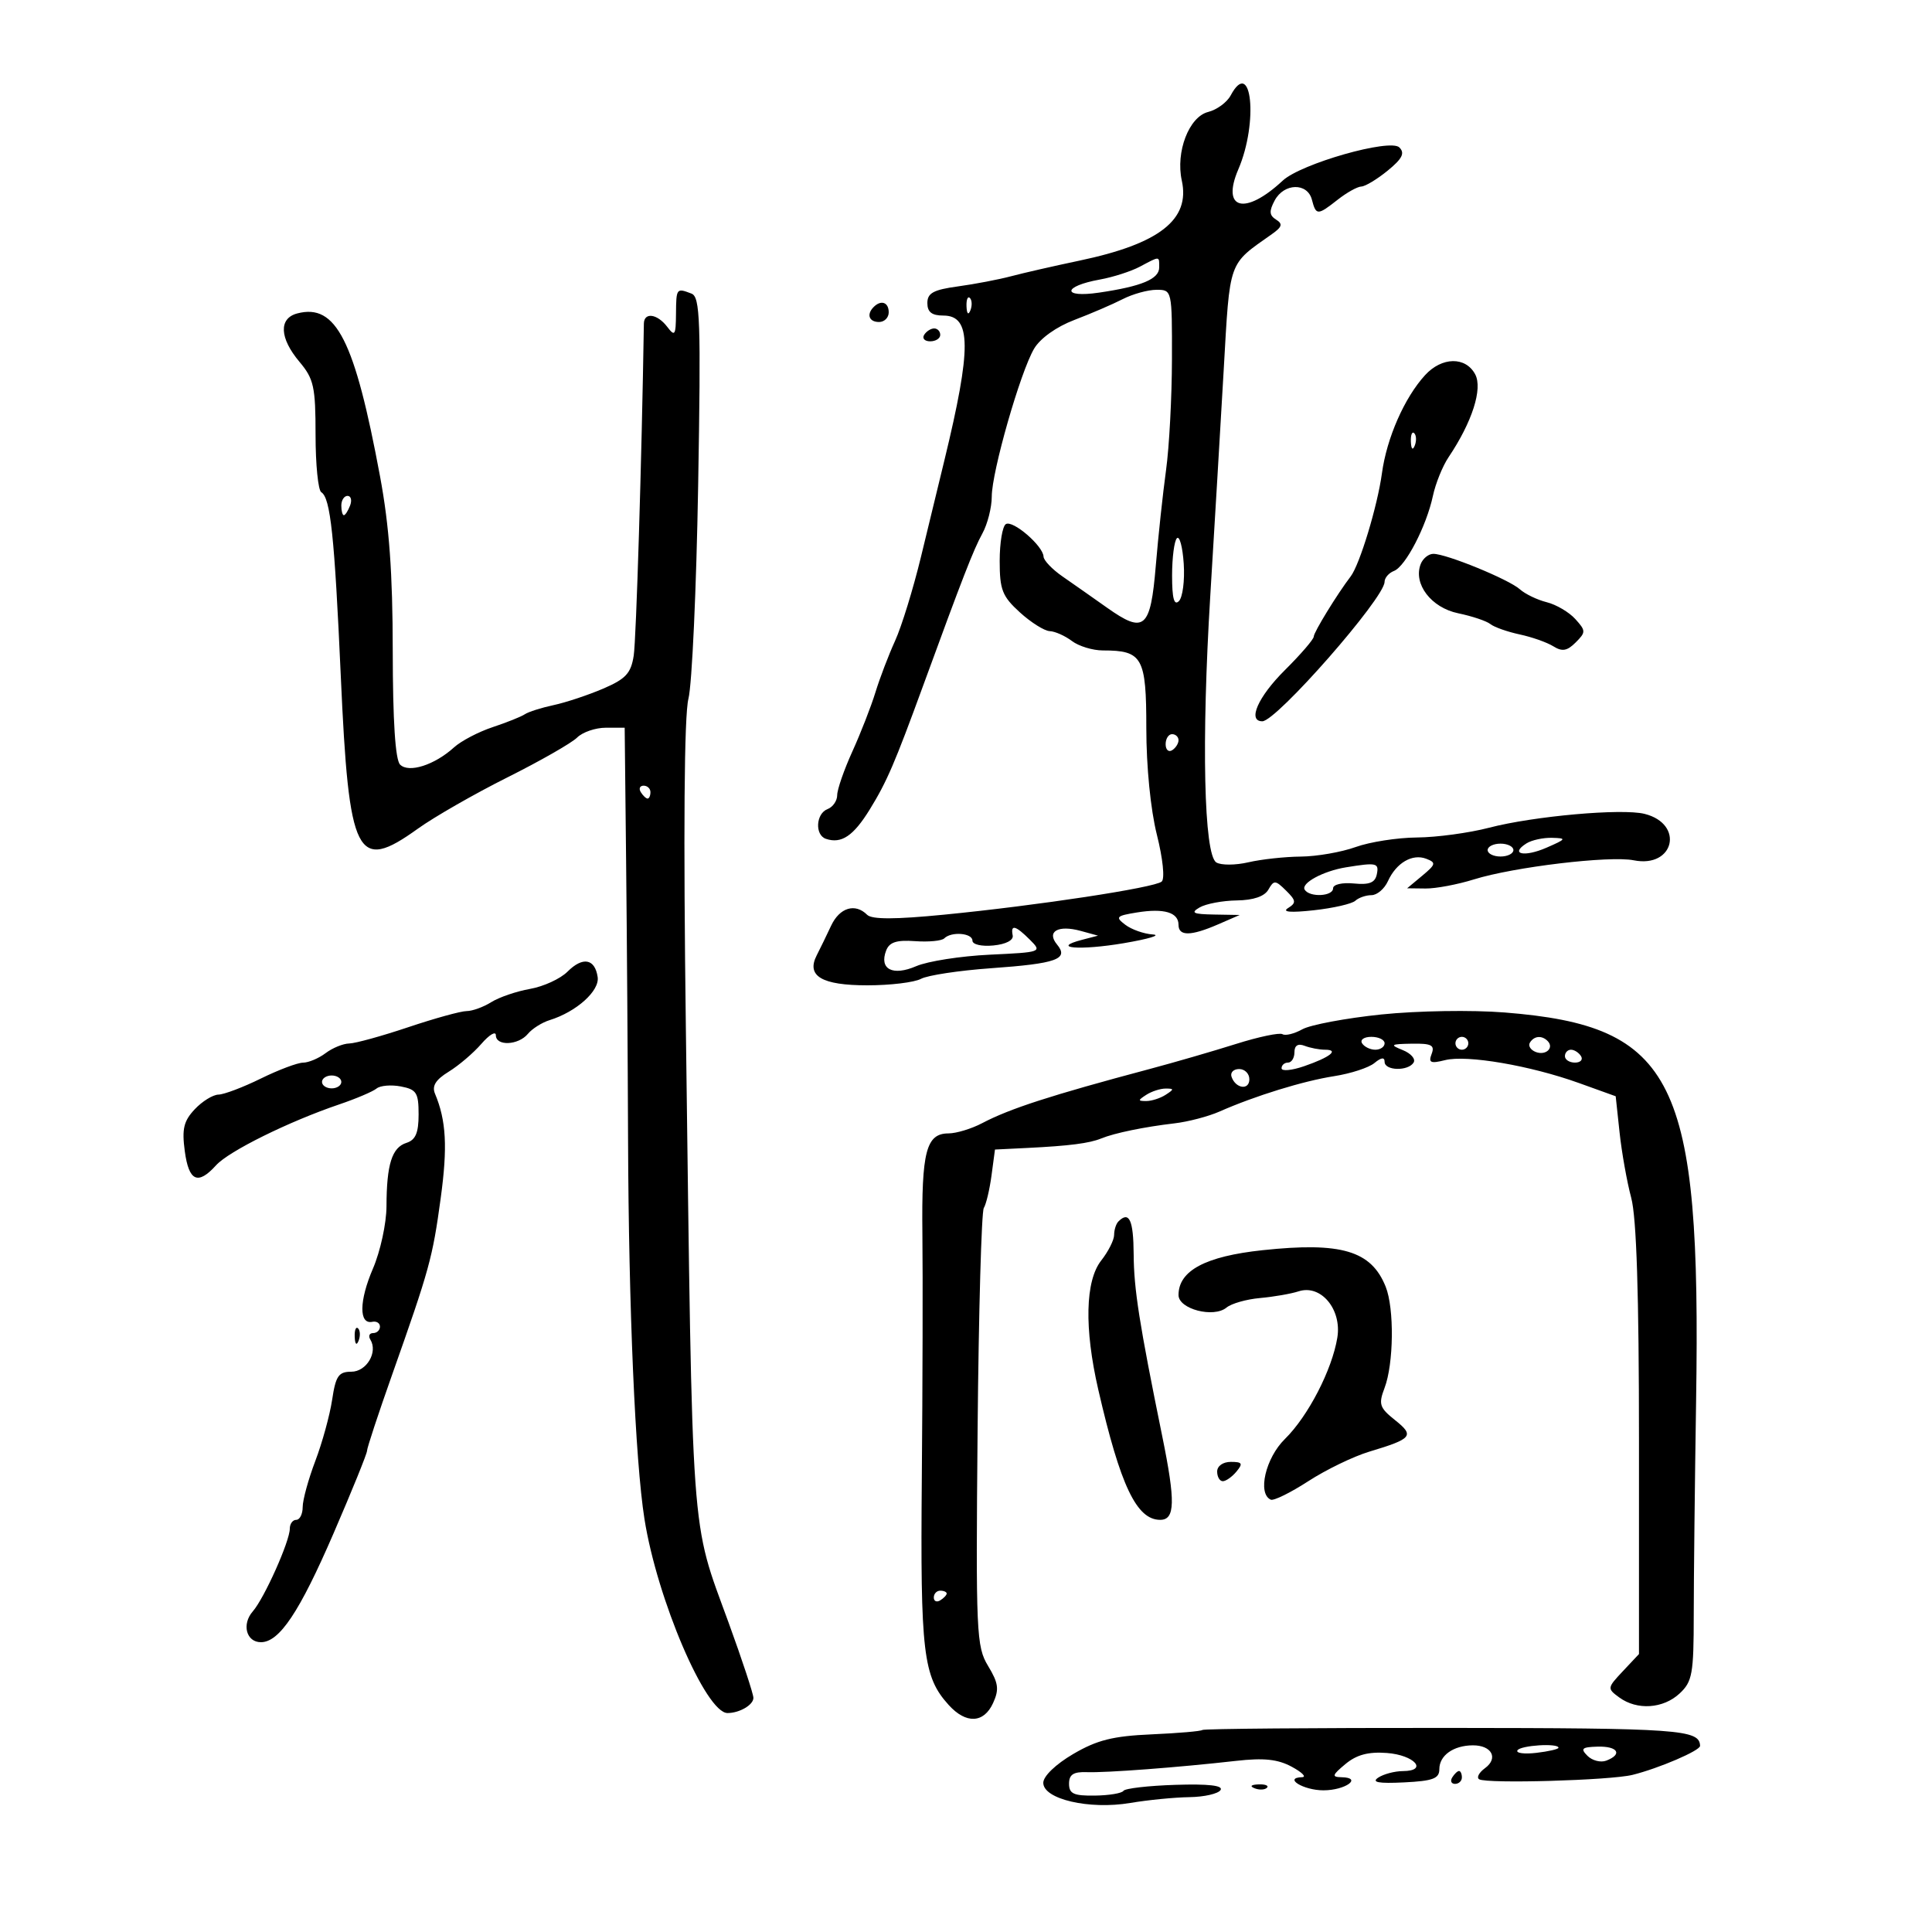 <svg xmlns="http://www.w3.org/2000/svg" width="300" height="300" viewBox="0 0 300 300" version="1.1">
	<path d="M 191.094 14.824 C 190.521 15.894, 188.951 17.047, 187.604 17.385 C 184.626 18.132, 182.531 23.587, 183.510 28.044 C 184.840 34.102, 180.038 37.858, 167.626 40.469 C 163.707 41.293, 158.925 42.385, 157 42.896 C 155.075 43.406, 151.363 44.116, 148.750 44.473 C 144.940 44.994, 144 45.506, 144 47.061 C 144 48.459, 144.693 49, 146.481 49 C 150.853 49, 150.888 54, 146.640 71.500 C 145.839 74.800, 144.201 81.550, 143 86.500 C 141.798 91.450, 139.994 97.300, 138.991 99.500 C 137.987 101.700, 136.613 105.300, 135.938 107.500 C 135.263 109.700, 133.651 113.834, 132.355 116.686 C 131.060 119.538, 130 122.590, 130 123.467 C 130 124.345, 129.325 125.322, 128.500 125.638 C 126.685 126.335, 126.504 129.667, 128.250 130.254 C 130.657 131.064, 132.521 129.811, 135.068 125.673 C 137.710 121.379, 138.927 118.556, 143.332 106.500 C 149.481 89.670, 151.166 85.342, 152.539 82.846 C 153.343 81.386, 154 78.805, 154 77.111 C 154 73.265, 158.437 57.762, 160.571 54.149 C 161.523 52.537, 164.033 50.745, 166.830 49.680 C 169.399 48.702, 172.774 47.249, 174.331 46.451 C 175.888 45.653, 178.251 45, 179.581 45 C 181.991 45, 182 45.041, 181.980 55.750 C 181.969 61.663, 181.557 69.425, 181.063 73 C 180.570 76.575, 179.854 83.246, 179.472 87.824 C 178.654 97.645, 177.698 98.471, 171.904 94.366 C 169.679 92.790, 166.557 90.600, 164.968 89.500 C 163.378 88.400, 162.060 87.016, 162.039 86.424 C 161.979 84.771, 157.272 80.714, 156.189 81.383 C 155.662 81.709, 155.231 84.284, 155.231 87.105 C 155.231 91.580, 155.631 92.599, 158.365 95.088 C 160.089 96.657, 162.175 97.969, 163 98.002 C 163.825 98.036, 165.374 98.724, 166.441 99.532 C 167.509 100.339, 169.676 101, 171.257 101 C 177.408 101, 178 102.060, 178 113.080 C 178 119.029, 178.664 125.733, 179.637 129.607 C 180.574 133.337, 180.895 136.453, 180.387 136.891 C 179.285 137.843, 161.125 140.605, 146.599 142.029 C 138.990 142.776, 135.382 142.782, 134.649 142.049 C 132.792 140.192, 130.372 140.927, 129.052 143.750 C 128.345 145.262, 127.343 147.323, 126.826 148.328 C 125.163 151.561, 127.584 153, 134.688 153 C 138.232 153, 141.978 152.547, 143.013 151.993 C 144.049 151.439, 148.935 150.699, 153.872 150.348 C 164.085 149.623, 166.017 148.930, 164.137 146.665 C 162.461 144.646, 164.296 143.588, 167.807 144.549 L 170.500 145.287 168.010 145.936 C 163.020 147.237, 167.687 147.612, 174.500 146.457 C 178.350 145.804, 180.375 145.195, 179 145.103 C 177.625 145.012, 175.708 144.335, 174.740 143.601 C 173.148 142.393, 173.321 142.210, 176.548 141.686 C 180.751 141.004, 183 141.674, 183 143.607 C 183 145.394, 184.912 145.373, 189.135 143.539 L 192.500 142.078 188.500 142.009 C 185.253 141.952, 184.834 141.745, 186.274 140.907 C 187.249 140.339, 189.844 139.849, 192.040 139.819 C 194.643 139.783, 196.355 139.196, 196.960 138.132 C 197.808 136.638, 198.040 136.652, 199.693 138.286 C 201.268 139.843, 201.307 140.193, 200 141.011 C 199.019 141.625, 200.402 141.740, 204 141.346 C 207.025 141.014, 209.927 140.350, 210.450 139.871 C 210.972 139.392, 212.103 139, 212.963 139 C 213.822 139, 214.970 138.024, 215.513 136.832 C 216.811 133.980, 219.307 132.520, 221.466 133.348 C 223.027 133.948, 222.965 134.213, 220.851 135.974 L 218.500 137.933 221.366 137.967 C 222.942 137.985, 226.317 137.350, 228.866 136.555 C 235.062 134.622, 249.954 132.841, 253.681 133.586 C 259.981 134.846, 261.594 127.940, 255.365 126.377 C 251.873 125.500, 238.163 126.722, 231.230 128.528 C 228.122 129.338, 223.087 130.020, 220.040 130.044 C 216.993 130.068, 212.700 130.736, 210.500 131.529 C 208.300 132.321, 204.475 132.987, 202 133.009 C 199.525 133.030, 195.858 133.429, 193.852 133.896 C 191.845 134.362, 189.603 134.373, 188.869 133.919 C 186.939 132.726, 186.546 115.145, 187.940 92.360 C 188.574 81.987, 189.507 66.300, 190.012 57.500 C 191.005 40.194, 190.651 41.193, 197.500 36.356 C 199.091 35.232, 199.224 34.771, 198.147 34.099 C 197.091 33.440, 197.044 32.787, 197.932 31.127 C 199.384 28.413, 203.013 28.333, 203.710 31 C 204.358 33.476, 204.579 33.476, 207.727 31 C 209.126 29.900, 210.772 28.984, 211.385 28.964 C 211.998 28.944, 213.841 27.833, 215.479 26.494 C 217.750 24.639, 218.181 23.781, 217.292 22.892 C 215.865 21.465, 202.010 25.410, 199.175 28.052 C 193.316 33.510, 189.598 32.555, 192.291 26.283 C 195.426 18.982, 194.356 8.730, 191.094 14.824 M 177 41.408 C 175.625 42.139, 172.828 43.038, 170.785 43.407 C 164.980 44.455, 164.852 46.292, 170.643 45.441 C 177.286 44.465, 180 43.329, 180 41.525 C 180 39.725, 180.156 39.731, 177 41.408 M 104.968 48.750 C 104.940 52.082, 104.788 52.305, 103.608 50.750 C 102.066 48.719, 100.009 48.435, 99.980 50.250 C 99.650 71.271, 98.792 99.305, 98.402 101.810 C 97.975 104.557, 97.167 105.428, 93.654 106.934 C 91.325 107.932, 87.863 109.082, 85.960 109.490 C 84.057 109.897, 82.050 110.535, 81.500 110.907 C 80.950 111.279, 78.700 112.181, 76.500 112.911 C 74.300 113.642, 71.600 115.055, 70.500 116.053 C 67.472 118.799, 63.475 120.075, 62.127 118.727 C 61.383 117.983, 60.995 111.974, 60.985 101.050 C 60.974 88.943, 60.446 81.681, 59.018 74 C 55.076 52.798, 52.181 47.094, 46.162 48.668 C 43.257 49.428, 43.395 52.492, 46.500 56.182 C 48.731 58.833, 49 60.055, 49 67.518 C 49 72.118, 49.400 76.129, 49.890 76.432 C 51.318 77.314, 51.941 83.199, 52.918 105 C 54.181 133.181, 55.362 135.519, 64.881 128.681 C 67.421 126.856, 73.681 123.270, 78.791 120.712 C 83.901 118.154, 88.771 115.372, 89.613 114.530 C 90.454 113.689, 92.461 113, 94.071 113 L 97 113 97.222 133.750 C 97.344 145.162, 97.481 164.625, 97.525 177 C 97.620 203.173, 98.642 226.821, 100.069 235.856 C 102.038 248.327, 109.601 266, 112.969 266 C 114.834 266, 116.999 264.730, 116.988 263.643 C 116.981 263.014, 115.245 257.751, 113.131 251.947 C 107.186 235.630, 107.557 240.772, 106.504 160 C 106.102 129.126, 106.240 111.100, 106.899 108.500 C 107.456 106.300, 108.137 91.378, 108.410 75.339 C 108.847 49.738, 108.720 46.107, 107.372 45.589 C 105.036 44.693, 105.002 44.737, 104.968 48.750 M 150.079 47.583 C 150.127 48.748, 150.364 48.985, 150.683 48.188 C 150.972 47.466, 150.936 46.603, 150.604 46.271 C 150.272 45.939, 150.036 46.529, 150.079 47.583 M 135.667 47.667 C 134.516 48.817, 134.938 50, 136.500 50 C 137.325 50, 138 49.325, 138 48.500 C 138 46.938, 136.817 46.516, 135.667 47.667 M 143.500 52 C 143.160 52.550, 143.584 53, 144.441 53 C 145.298 53, 146 52.550, 146 52 C 146 51.450, 145.577 51, 145.059 51 C 144.541 51, 143.840 51.450, 143.500 52 M 221.287 58.250 C 218.083 61.747, 215.329 68.014, 214.585 73.500 C 213.898 78.559, 211.139 87.663, 209.736 89.500 C 207.653 92.226, 204 98.178, 204 98.845 C 204 99.261, 201.984 101.604, 199.520 104.051 C 195.347 108.196, 193.668 112, 196.013 112 C 198.206 112, 214.979 92.873, 214.994 90.357 C 214.997 89.728, 215.655 88.963, 216.455 88.656 C 218.249 87.967, 221.499 81.703, 222.502 77 C 222.913 75.075, 224.005 72.375, 224.928 71 C 228.596 65.541, 230.261 60.356, 229.063 58.118 C 227.577 55.341, 223.896 55.403, 221.287 58.250 M 219.079 68.583 C 219.127 69.748, 219.364 69.985, 219.683 69.188 C 219.972 68.466, 219.936 67.603, 219.604 67.271 C 219.272 66.939, 219.036 67.529, 219.079 68.583 M 53 78.500 C 53 79.325, 53.177 80, 53.393 80 C 53.609 80, 54.045 79.325, 54.362 78.500 C 54.678 77.675, 54.501 77, 53.969 77 C 53.436 77, 53 77.675, 53 78.500 M 182.750 83.574 C 182.338 83.992, 182 86.598, 182 89.367 C 182 92.914, 182.313 94.087, 183.060 93.340 C 183.644 92.756, 183.981 90.149, 183.810 87.547 C 183.640 84.944, 183.162 83.156, 182.750 83.574 M 220.600 87.600 C 219.420 90.674, 222.234 94.361, 226.422 95.228 C 228.579 95.675, 230.829 96.429, 231.422 96.905 C 232.015 97.380, 234.060 98.103, 235.967 98.512 C 237.874 98.920, 240.229 99.751, 241.201 100.358 C 242.576 101.216, 243.345 101.084, 244.667 99.762 C 246.266 98.162, 246.263 97.948, 244.610 96.121 C 243.643 95.053, 241.648 93.879, 240.176 93.512 C 238.704 93.145, 236.825 92.240, 236 91.501 C 234.284 89.965, 224.605 86, 222.570 86 C 221.824 86, 220.938 86.720, 220.600 87.600 M 181 115.559 C 181 116.416, 181.450 116.840, 182 116.500 C 182.550 116.160, 183 115.459, 183 114.941 C 183 114.423, 182.550 114, 182 114 C 181.450 114, 181 114.702, 181 115.559 M 99.500 123 C 99.840 123.550, 100.316 124, 100.559 124 C 100.802 124, 101 123.550, 101 123 C 101 122.450, 100.523 122, 99.941 122 C 99.359 122, 99.160 122.450, 99.500 123 M 237.029 130.961 C 234.380 132.636, 236.688 133.135, 240.134 131.632 C 243.238 130.277, 243.306 130.158, 241 130.097 C 239.625 130.060, 237.838 130.449, 237.029 130.961 M 231 132 C 231 132.550, 231.900 133, 233 133 C 234.100 133, 235 132.550, 235 132 C 235 131.450, 234.100 131, 233 131 C 231.900 131, 231 131.450, 231 132 M 209 134.678 C 205.468 135.251, 201.972 137.146, 202.593 138.151 C 203.350 139.376, 207 139.198, 207 137.936 C 207 137.339, 208.414 137.010, 210.220 137.186 C 212.643 137.422, 213.528 137.066, 213.794 135.750 C 214.149 133.991, 213.766 133.905, 209 134.678 M 157.250 145.250 C 157.400 145.998, 156.196 146.626, 154.250 146.813 C 152.424 146.989, 151 146.661, 151 146.063 C 151 144.874, 147.725 144.609, 146.624 145.709 C 146.234 146.099, 144.194 146.294, 142.090 146.142 C 139.215 145.935, 138.100 146.297, 137.600 147.600 C 136.487 150.500, 138.613 151.607, 142.264 150.029 C 144.044 149.260, 149.180 148.457, 153.679 148.244 C 161.756 147.862, 161.833 147.833, 159.929 145.929 C 157.693 143.693, 156.898 143.491, 157.250 145.250 M 88.118 150.882 C 87.015 151.985, 84.399 153.189, 82.306 153.556 C 80.213 153.924, 77.503 154.849, 76.285 155.612 C 75.067 156.376, 73.346 157, 72.462 157 C 71.577 157, 67.501 158.125, 63.405 159.500 C 59.309 160.875, 55.180 162.014, 54.229 162.032 C 53.278 162.049, 51.626 162.724, 50.559 163.532 C 49.491 164.339, 47.916 165.004, 47.059 165.009 C 46.201 165.014, 43.250 166.125, 40.500 167.478 C 37.750 168.831, 34.791 169.952, 33.924 169.969 C 33.058 169.986, 31.398 171.012, 30.236 172.250 C 28.522 174.075, 28.230 175.303, 28.693 178.750 C 29.322 183.437, 30.722 184.070, 33.548 180.947 C 35.535 178.751, 44.832 174.155, 52.666 171.495 C 55.298 170.602, 57.912 169.490, 58.475 169.024 C 59.039 168.558, 60.737 168.415, 62.250 168.705 C 64.677 169.171, 65 169.681, 65 173.049 C 65 175.914, 64.529 177.015, 63.108 177.466 C 60.856 178.180, 60.032 180.803, 60.014 187.315 C 60.006 189.963, 59.060 194.314, 57.911 196.985 C 55.760 201.985, 55.714 205.690, 57.809 205.250 C 58.464 205.112, 59 205.450, 59 206 C 59 206.550, 58.523 207, 57.941 207 C 57.359 207, 57.163 207.454, 57.506 208.009 C 58.716 209.967, 56.917 213, 54.546 213 C 52.576 213, 52.129 213.655, 51.575 217.349 C 51.216 219.740, 50.040 224.020, 48.961 226.859 C 47.883 229.699, 47 232.917, 47 234.011 C 47 235.105, 46.550 236, 46 236 C 45.450 236, 45 236.618, 45 237.373 C 45 239.322, 41.040 248.172, 39.255 250.213 C 37.506 252.213, 38.239 255, 40.516 255 C 43.383 255, 46.505 250.324, 51.785 238.118 C 54.653 231.488, 56.996 225.712, 56.992 225.282 C 56.988 224.852, 58.735 219.550, 60.876 213.500 C 66.702 197.030, 67.162 195.362, 68.430 186.068 C 69.517 178.108, 69.293 173.994, 67.545 169.824 C 67.044 168.628, 67.653 167.653, 69.672 166.415 C 71.227 165.461, 73.510 163.515, 74.745 162.091 C 75.980 160.666, 76.992 160.063, 76.995 160.750 C 77.002 162.473, 80.486 162.325, 81.968 160.539 C 82.635 159.735, 84.152 158.776, 85.340 158.408 C 89.494 157.119, 93.123 153.868, 92.805 151.721 C 92.380 148.848, 90.491 148.509, 88.118 150.882 M 214.500 157.526 C 209 158.096, 203.478 159.131, 202.229 159.827 C 200.980 160.523, 199.592 160.866, 199.143 160.588 C 198.694 160.311, 195.441 160.995, 191.914 162.108 C 188.386 163.222, 182.350 164.972, 178.500 165.998 C 163.159 170.087, 156.815 172.140, 152.500 174.409 C 150.850 175.277, 148.503 175.990, 147.285 175.994 C 143.815 176.003, 143.085 178.812, 143.229 191.596 C 143.304 198.143, 143.263 215.200, 143.139 229.500 C 142.903 256.728, 143.332 260.350, 147.313 264.750 C 150.002 267.722, 152.769 267.600, 154.206 264.447 C 155.173 262.326, 155.042 261.355, 153.435 258.697 C 151.607 255.677, 151.517 253.651, 151.801 222.072 C 151.967 203.687, 152.401 188.162, 152.766 187.572 C 153.131 186.982, 153.671 184.700, 153.965 182.500 L 154.500 178.500 159.500 178.254 C 166.049 177.932, 169.164 177.532, 171 176.778 C 173.043 175.939, 177.712 174.977, 182.364 174.435 C 184.489 174.188, 187.639 173.362, 189.364 172.601 C 194.888 170.161, 202.366 167.853, 207.169 167.106 C 209.737 166.706, 212.549 165.789, 213.419 165.067 C 214.475 164.191, 215 164.128, 215 164.878 C 215 166.273, 218.656 166.366, 219.505 164.992 C 219.848 164.437, 219.087 163.565, 217.814 163.055 C 215.756 162.229, 215.911 162.120, 219.219 162.063 C 222.276 162.011, 222.825 162.293, 222.304 163.650 C 221.778 165.021, 222.130 165.184, 224.393 164.616 C 227.768 163.769, 237.638 165.459, 245.192 168.177 L 250.884 170.226 251.488 175.863 C 251.821 178.963, 252.634 183.525, 253.296 186 C 254.120 189.079, 254.500 200.974, 254.500 223.670 L 254.500 256.839 252 259.500 C 249.554 262.104, 249.542 262.192, 251.441 263.581 C 254.207 265.603, 258.263 265.335, 260.811 262.961 C 262.786 261.121, 263 259.924, 263.004 250.711 C 263.007 245.095, 263.172 230.150, 263.370 217.500 C 264.156 167.529, 260.107 159.320, 233.636 157.217 C 228.539 156.812, 220.079 156.949, 214.500 157.526 M 211.500 162 C 211.840 162.550, 212.766 163, 213.559 163 C 214.352 163, 215 162.550, 215 162 C 215 161.450, 214.073 161, 212.941 161 C 211.809 161, 211.160 161.450, 211.500 162 M 226 162 C 226 162.550, 226.450 163, 227 163 C 227.550 163, 228 162.550, 228 162 C 228 161.450, 227.550 161, 227 161 C 226.450 161, 226 161.450, 226 162 M 237.565 161.895 C 237.260 162.388, 237.669 163.043, 238.474 163.352 C 240.036 163.951, 241.371 162.704, 240.306 161.639 C 239.402 160.735, 238.213 160.846, 237.565 161.895 M 201 163.393 C 201 164.277, 200.550 165, 200 165 C 199.450 165, 199 165.397, 199 165.882 C 199 166.367, 200.567 166.226, 202.481 165.567 C 206.524 164.178, 208.022 163, 205.748 163 C 204.877 163, 203.452 162.727, 202.582 162.393 C 201.544 161.995, 201 162.338, 201 163.393 M 243 164 C 243 164.550, 243.702 165, 244.559 165 C 245.416 165, 245.840 164.550, 245.500 164 C 245.160 163.450, 244.459 163, 243.941 163 C 243.423 163, 243 163.450, 243 164 M 191.229 167.188 C 191.847 169.042, 194 169.349, 194 167.583 C 194 166.713, 193.287 166, 192.417 166 C 191.546 166, 191.011 166.534, 191.229 167.188 M 50 168 C 50 168.550, 50.675 169, 51.500 169 C 52.325 169, 53 168.550, 53 168 C 53 167.450, 52.325 167, 51.500 167 C 50.675 167, 50 167.450, 50 168 M 178 170 C 176.667 170.862, 176.667 170.969, 178 170.969 C 178.825 170.969, 180.175 170.533, 181 170 C 182.333 169.138, 182.333 169.031, 181 169.031 C 180.175 169.031, 178.825 169.467, 178 170 M 173.667 189.667 C 173.300 190.033, 173 190.975, 173 191.759 C 173 192.543, 172.100 194.329, 171 195.727 C 168.515 198.887, 168.347 206.251, 170.543 215.794 C 173.974 230.709, 176.491 236, 180.155 236 C 182.477 236, 182.545 233.185, 180.469 223 C 176.897 205.465, 176.068 200.187, 176.035 194.750 C 176.003 189.427, 175.336 187.997, 173.667 189.667 M 196.048 194.130 C 187.181 195.075, 183 197.307, 183 201.095 C 183 203.274, 188.455 204.697, 190.454 203.038 C 191.208 202.412, 193.552 201.746, 195.663 201.558 C 197.773 201.370, 200.471 200.900, 201.658 200.515 C 205.103 199.397, 208.374 203.308, 207.662 207.694 C 206.850 212.697, 203.119 219.915, 199.519 223.447 C 196.513 226.396, 195.225 231.932, 197.327 232.869 C 197.782 233.071, 200.403 231.780, 203.153 229.998 C 205.902 228.216, 210.159 226.155, 212.611 225.416 C 219.314 223.399, 219.679 222.953, 216.623 220.516 C 214.206 218.589, 214.030 218.051, 214.993 215.518 C 216.422 211.759, 216.518 203.177, 215.168 199.802 C 212.929 194.203, 208.286 192.826, 196.048 194.130 M 55.079 207.583 C 55.127 208.748, 55.364 208.985, 55.683 208.188 C 55.972 207.466, 55.936 206.603, 55.604 206.271 C 55.272 205.939, 55.036 206.529, 55.079 207.583 M 189 228.500 C 189 229.325, 189.395 230, 189.878 230 C 190.360 230, 191.315 229.325, 192 228.500 C 193.040 227.247, 192.896 227, 191.122 227 C 189.902 227, 189 227.638, 189 228.500 M 145 248.059 C 145 248.641, 145.450 248.840, 146 248.500 C 146.550 248.160, 147 247.684, 147 247.441 C 147 247.198, 146.550 247, 146 247 C 145.450 247, 145 247.477, 145 248.059 M 186.703 268.630 C 186.512 268.822, 182.965 269.127, 178.821 269.310 C 172.810 269.574, 170.349 270.191, 166.644 272.363 C 163.924 273.957, 162 275.809, 162 276.835 C 162 279.378, 169.150 281.035, 175.500 279.963 C 178.250 279.499, 182.386 279.092, 184.691 279.060 C 186.996 279.027, 189.173 278.529, 189.529 277.953 C 189.963 277.251, 187.657 276.986, 182.525 277.150 C 178.317 277.284, 174.684 277.702, 174.451 278.079 C 174.218 278.456, 172.222 278.789, 170.014 278.819 C 166.720 278.865, 166 278.534, 166 276.978 C 166 275.551, 166.682 275.105, 168.750 275.179 C 171.778 275.288, 182.949 274.444, 191.927 273.429 C 196.253 272.939, 198.420 273.169, 200.597 274.348 C 202.194 275.213, 202.911 275.938, 202.191 275.960 C 199.225 276.051, 202.387 278, 205.500 278 C 208.924 278, 211.648 276.028, 208.309 275.967 C 206.758 275.938, 206.846 275.646, 208.921 273.918 C 210.655 272.474, 212.479 271.987, 215.344 272.201 C 219.643 272.522, 221.825 274.989, 217.833 275.015 C 216.550 275.024, 214.825 275.483, 214 276.035 C 212.925 276.756, 214.057 276.964, 218 276.770 C 222.510 276.549, 223.500 276.179, 223.500 274.717 C 223.500 272.587, 225.674 271.036, 228.691 271.015 C 231.632 270.995, 232.713 273.006, 230.593 274.556 C 229.651 275.244, 229.245 276.023, 229.690 276.286 C 230.912 277.006, 250.067 276.455, 253.500 275.601 C 257.595 274.583, 264.003 271.830, 263.985 271.098 C 263.920 268.560, 260.781 268.337, 224.776 268.310 C 204.028 268.294, 186.895 268.438, 186.703 268.630 M 235.629 271.791 C 235.360 272.226, 236.684 272.402, 238.570 272.182 C 240.457 271.961, 242 271.605, 242 271.391 C 242 270.638, 236.113 271.008, 235.629 271.791 M 246.504 272.647 C 247.245 273.388, 248.560 273.722, 249.426 273.390 C 252.004 272.401, 251.215 271.128, 248.079 271.217 C 245.629 271.286, 245.375 271.518, 246.504 272.647 M 225.500 276 C 225.160 276.550, 225.359 277, 225.941 277 C 226.523 277, 227 276.550, 227 276 C 227 275.450, 226.802 275, 226.559 275 C 226.316 275, 225.840 275.450, 225.500 276 M 194.813 277.683 C 195.534 277.972, 196.397 277.936, 196.729 277.604 C 197.061 277.272, 196.471 277.036, 195.417 277.079 C 194.252 277.127, 194.015 277.364, 194.813 277.683" stroke="none" fill="black" fill-rule="evenodd"/>
</svg>